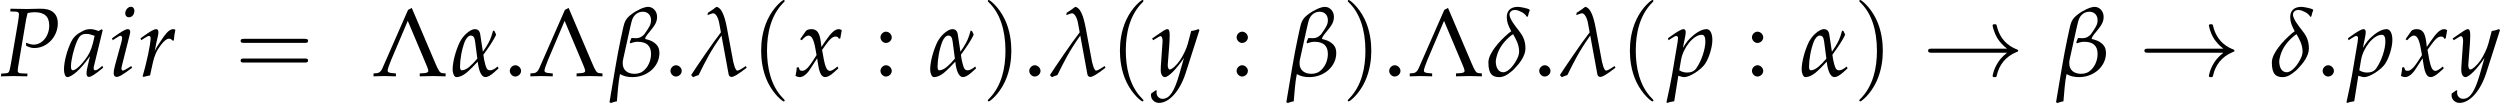 <?xml version='1.0' encoding='UTF-8'?>
<!-- This file was generated by dvisvgm 2.13.3 -->
<svg version='1.1' xmlns='http://www.w3.org/2000/svg' xmlns:xlink='http://www.w3.org/1999/xlink' width='997.116pt' height='41.079pt' viewBox='31.543 8.625 997.116 41.079'>
<rect x="31.543" y="8.625" width="997.116" height="41.079" fill="#808080" stroke="none"/>
<defs>
<path id='g5-33' d='M8.625-2.379C8.057-1.944 7.777-1.52 7.695-1.386C7.229-.672 7.147-.021 7.147-.01C7.147 .114 7.271 .114 7.353 .114C7.529 .114 7.54 .093 7.581-.093C7.819-1.107 8.429-1.975 9.598-2.451C9.722-2.492 9.753-2.513 9.753-2.586S9.691-2.689 9.67-2.699C9.215-2.875 7.964-3.392 7.571-5.13C7.54-5.254 7.529-5.285 7.353-5.285C7.271-5.285 7.147-5.285 7.147-5.161C7.147-5.14 7.24-4.489 7.674-3.796C7.881-3.485 8.181-3.123 8.625-2.792H.941C.755-2.792 .569-2.792 .569-2.586S.755-2.379 .941-2.379H8.625Z'/>
<path id='g2-46' d='M1.231-1.102C.933-1.102 .665-.824 .665-.526S.933 .05 1.221 .05C1.538 .05 1.816-.218 1.816-.526C1.816-.824 1.538-1.102 1.231-1.102Z'/>
<path id='g2-58' d='M1.221-1.102C.923-1.102 .655-.824 .655-.526S.923 .05 1.211 .05C1.529 .05 1.806-.218 1.806-.526C1.806-.824 1.529-1.102 1.221-1.102ZM1.221-4.526C.923-4.526 .655-4.248 .655-3.95S.923-3.375 1.211-3.375C1.529-3.375 1.806-3.643 1.806-3.94C1.806-4.248 1.529-4.526 1.221-4.526Z'/>
<path id='g3-40' d='M3.423 2.482C3.423 2.451 3.423 2.43 3.247 2.255C1.955 .951 1.624-1.003 1.624-2.586C1.624-4.385 2.017-6.185 3.289-7.477C3.423-7.602 3.423-7.622 3.423-7.653C3.423-7.726 3.382-7.757 3.32-7.757C3.216-7.757 2.286-7.053 1.675-5.74C1.148-4.602 1.024-3.454 1.024-2.586C1.024-1.779 1.138-.527 1.706 .641C2.327 1.913 3.216 2.586 3.32 2.586C3.382 2.586 3.423 2.555 3.423 2.482Z'/>
<path id='g3-41' d='M2.989-2.586C2.989-3.392 2.875-4.644 2.306-5.812C1.686-7.084 .796-7.757 .693-7.757C.631-7.757 .59-7.715 .59-7.653C.59-7.622 .59-7.602 .786-7.415C1.8-6.392 2.389-4.747 2.389-2.586C2.389-.817 2.006 1.003 .724 2.306C.59 2.43 .59 2.451 .59 2.482C.59 2.544 .631 2.586 .693 2.586C.796 2.586 1.727 1.882 2.337 .569C2.865-.569 2.989-1.717 2.989-2.586Z'/>
<path id='g3-61' d='M7.105-3.382C7.26-3.382 7.457-3.382 7.457-3.589S7.26-3.796 7.115-3.796H.92C.776-3.796 .579-3.796 .579-3.589S.776-3.382 .931-3.382H7.105ZM7.115-1.376C7.26-1.376 7.457-1.376 7.457-1.582S7.26-1.789 7.105-1.789H.931C.776-1.789 .579-1.789 .579-1.582S.776-1.376 .92-1.376H7.115Z'/>
<use id='g15-46' xlink:href='#g2-46'/>
<path id='g9-97' d='M4.814-.973C4.447-.665 4.208-.586 4.05-.586C3.901-.586 3.782-.615 3.682-.804C3.593-.993 3.474-1.409 3.424-1.707C3.394-1.876 3.375-2.025 3.355-2.174C3.653-2.571 3.94-3.007 4.089-3.226C4.228-3.434 4.595-4.03 4.655-4.228C4.595-4.337 4.556-4.427 4.496-4.576C4.466-4.595 4.387-4.625 4.347-4.645C4.119-3.821 3.99-3.543 3.623-2.958C3.583-2.898 3.424-2.65 3.305-2.481C3.127-3.672 3.087-3.95 3.027-4.298C2.938-4.744 2.66-4.784 2.452-4.784C2.233-4.774 1.906-4.605 1.578-4.298C1.34-4.079 1.151-3.821 .973-3.514C.536-2.63 .218-1.449 .218-.655C.218-.328 .367 .109 .596 .109C.983 .109 1.3-.089 1.608-.318C2.025-.675 2.471-1.122 2.779-1.469C2.888-.437 3.186 .109 3.563 .109C3.782 .109 4.089-.06 4.417-.347L4.903-.784L4.814-.973ZM2.739-1.777C2.452-1.439 2.164-1.141 1.916-.933C1.608-.675 1.33-.586 1.151-.586C1.022-.586 .973-.725 .973-.983C.973-1.618 1.131-2.69 1.459-3.514C1.588-3.841 1.836-4.129 2.055-4.129C2.342-4.129 2.452-3.95 2.511-3.514L2.739-1.777Z'/>
<path id='g9-98' d='M.119 2.749C.367 2.67 .447 2.62 .725 2.581C.804 1.697 .873 .576 1.042-.199C1.439 .02 1.806 .109 2.313 .109C3.831 .109 5.062-.983 5.062-2.332C5.062-2.849 4.893-3.136 4.546-3.394C4.308-3.573 4.089-3.662 3.613-3.782V-3.831C3.643-3.96 3.712-4.079 3.871-4.288C3.901-4.327 3.95-4.387 3.99-4.427C4.635-5.201 4.824-5.509 4.824-6.055S4.417-7.057 3.911-7.057C3.504-7.057 2.789-6.739 2.213-6.303C1.638-5.876 1.499-5.528 1.37-4.943L1.102-3.702C.764-2.134 .427-.04-.03 2.67L.119 2.749ZM2.035-3.454L2.094-3.335C2.452-3.464 2.62-3.494 2.859-3.494C3.722-3.494 4.208-3.107 4.208-2.263C4.208-1.658 3.98-1.062 3.573-.655C3.295-.367 2.948-.228 2.531-.228C1.777-.228 1.32-.635 1.32-1.29C1.32-1.39 1.32-1.489 1.35-1.648L1.816-3.762C2.035-4.764 2.203-5.528 2.283-5.747C2.471-6.263 2.888-6.561 3.375-6.561C3.871-6.561 4.208-6.213 4.208-5.707C4.208-5.27 4.059-5.012 3.504-4.238C3.236-3.99 3.057-3.861 2.65-3.861C2.571-3.861 2.471-3.861 2.432-3.871C2.362-3.881 2.313-3.881 2.213-3.881L2.035-3.454Z'/>
<path id='g9-100' d='M4.367-6.779C4.198-6.908 3.424-7.057 3.176-7.057C2.392-7.057 2.045-6.62 2.045-6.025C2.045-5.489 2.194-5.171 2.501-4.566C2.412-4.506 2.323-4.437 2.253-4.387C1.737-3.94 1.231-3.454 .834-2.908C.546-2.521 .169-1.935 .169-1.39C.169-.149 .625 .109 1.27 .109C1.707 .109 2.094-.099 2.591-.526C2.68-.596 2.759-.675 2.839-.764C3.325-1.261 3.95-2.035 3.95-2.819C3.95-3.722 3.593-4.228 3.256-4.655C2.898-5.112 2.323-5.836 2.323-6.273C2.323-6.491 2.511-6.739 2.859-6.739C3.156-6.739 3.365-6.62 3.593-6.511C3.672-6.471 3.97-6.283 4.099-6.035L4.198-6.084C4.248-6.243 4.288-6.501 4.387-6.69L4.367-6.779ZM3.196-1.965C2.878-1.211 2.233-.387 1.687-.387C1.201-.387 .923-.844 .923-1.499C.923-1.658 .993-1.926 1.042-2.104C1.27-2.918 1.816-3.593 2.491-4.139C2.541-4.179 2.6-4.218 2.69-4.268C2.978-3.772 3.305-3.196 3.305-2.481C3.305-2.323 3.236-2.064 3.196-1.965Z'/>
<path id='g9-108' d='M.357 .119C.536 .03 .675-.02 .923-.099C1.667-1.598 2.114-2.511 3.256-4.129L3.98-.189C4.01-.02 4.119 .089 4.278 .089C4.526 .089 4.883-.129 5.826-.844L5.737-1.022L5.479-.854C5.191-.655 4.953-.556 4.873-.556C4.834-.556 4.794-.556 4.685-.744C4.605-.864 4.556-1.102 4.457-1.439L3.811-4.903C3.553-6.293 3.206-6.997 2.739-7.057C2.471-6.839 2.084-6.59 1.866-6.452L1.836-6.213C2.025-6.283 2.323-6.402 2.412-6.402C2.67-6.402 2.928-5.955 3.027-5.38L3.196-4.457C2.352-3.385 .675-.893 .159-.099L.357 .119Z'/>
<path id='g1-76' d='M3.672-6.749L1.052-.784C.933-.496 .734-.318 .516-.298L.149-.268V.03C1.052 0 1.072 0 1.231 0C1.36 0 1.38 0 2.432 .03V-.268L2.064-.298C1.717-.328 1.588-.397 1.588-.556C1.588-.685 1.727-1.112 1.935-1.608L3.643-5.628L5.538-1.141C5.717-.725 5.737-.586 5.737-.496C5.737-.387 5.578-.318 5.33-.298L4.863-.268V.03C6.064 0 6.084 0 6.243 0C6.432 0 6.452 0 7.504 .03V-.268L7.166-.298C6.908-.337 6.799-.506 6.452-1.31L4.05-6.948L3.672-6.749Z'/>
<path id='g12-80' d='M1.042-6.59L1.588-6.571C1.826-6.561 1.935-6.481 1.935-6.303C1.935-6.164 1.896-5.856 1.846-5.548L1.112-1.241C.943-.337 .933-.308 .536-.278L.129-.248L.089 .03L.506 .02C.913 .01 1.221 0 1.399 0C1.568 0 1.856 .01 2.253 .02L2.779 .03L2.809-.248L2.164-.278C1.906-.288 1.806-.367 1.806-.576C1.806-.665 1.816-.734 1.846-.923L2.66-5.757C2.66-5.767 2.7-5.965 2.749-6.154C2.759-6.203 2.789-6.303 2.819-6.432C3.176-6.491 3.335-6.511 3.524-6.511C4.536-6.511 5.022-6.074 5.022-5.151C5.022-4.079 4.308-3.206 3.434-3.206C3.216-3.206 3.017-3.256 2.65-3.394L2.67-3.087C3.037-2.908 3.236-2.859 3.524-2.859C4.804-2.859 5.896-4.02 5.896-5.37C5.896-6.372 5.27-6.898 4.089-6.868L2.72-6.839L1.598-6.858L1.072-6.868L1.042-6.59Z'/>
<path id='g12-97' d='M3.99-4.685L3.891-4.774L3.563-4.595C3.156-4.744 2.988-4.784 2.72-4.784C2.442-4.784 2.243-4.734 1.975-4.605C1.36-4.298 1.032-4 .784-3.514C.347-2.63 .04-1.439 .04-.665C.04-.228 .189 .109 .377 .109C.596 .109 .973-.109 1.35-.447C1.767-.824 2.154-1.27 2.69-2.025L2.402-.764C2.362-.596 2.342-.417 2.342-.258C2.342-.04 2.432 .089 2.581 .089C2.809 .089 3.216-.169 4.03-.844L3.96-1.052C3.901-1.002 3.871-.983 3.831-.943C3.514-.675 3.365-.586 3.216-.586C3.127-.586 3.067-.675 3.067-.814C3.067-.864 3.067-.893 3.077-.923L3.99-4.685ZM3.166-4.109C2.948-3.027 2.759-2.511 2.422-1.995C1.856-1.161 1.251-.586 .933-.586C.814-.586 .754-.715 .754-.983C.754-1.618 1.032-2.779 1.38-3.573C1.618-4.119 1.846-4.298 2.323-4.298C2.551-4.298 2.729-4.258 3.166-4.109Z'/>
<path id='g12-105' d='M.337-3.851L.407-3.653L.725-3.861C1.092-4.089 1.122-4.109 1.191-4.109C1.29-4.109 1.37-4.01 1.37-3.881C1.37-3.811 1.33-3.583 1.29-3.444L.635-1.062C.556-.754 .506-.486 .506-.298C.506-.06 .615 .089 .804 .089C1.062 .089 1.419-.119 2.392-.844L2.293-1.022L2.035-.854C1.747-.665 1.519-.556 1.429-.556C1.36-.556 1.3-.655 1.3-.754S1.32-.943 1.37-1.151L2.134-4.169C2.174-4.337 2.194-4.447 2.194-4.526C2.194-4.695 2.104-4.784 1.945-4.784C1.727-4.784 1.36-4.576 .615-4.05L.337-3.851ZM2.263-7.067C1.975-7.067 1.687-6.739 1.687-6.402C1.687-6.154 1.836-5.995 2.074-5.995C2.382-5.995 2.62-6.283 2.62-6.66C2.62-6.898 2.471-7.067 2.263-7.067Z'/>
<path id='g12-112' d='M1.141-.03L1.231 0C1.489 .079 1.638 .109 1.747 .109C2.303 .109 3.444-.615 3.871-1.241C4.278-1.846 4.615-2.938 4.615-3.682C4.615-4.347 4.387-4.784 4.03-4.784C3.613-4.784 3.087-4.526 2.571-4.059C2.164-3.712 1.965-3.454 1.608-2.868L1.846-4.05C1.876-4.218 1.896-4.367 1.896-4.486C1.896-4.675 1.816-4.784 1.677-4.784C1.469-4.784 1.092-4.576 .357-4.05L.079-3.851L.149-3.653L.466-3.861C.744-4.04 .854-4.089 .943-4.089C1.042-4.089 1.112-4 1.112-3.861C1.112-3.782 1.092-3.583 1.072-3.484L.496-.079C.397 .516 .208 1.419 .01 2.313L-.069 2.68L0 2.739C.208 2.67 .407 2.62 .725 2.571L1.141-.03ZM1.419-1.638C1.638-2.908 2.7-4.208 3.524-4.208C3.782-4.208 3.901-3.99 3.901-3.533C3.901-2.729 3.504-1.548 2.978-.794C2.779-.506 2.462-.357 2.055-.357C1.747-.357 1.499-.427 1.241-.586L1.419-1.638Z'/>
<path id='g12-114' d='M3.653-3.623C3.682-4 3.732-4.318 3.811-4.724C3.702-4.774 3.662-4.784 3.613-4.784C3.305-4.784 2.997-4.546 2.64-4.04L2.372-3.653C1.985-3.097 1.866-2.888 1.707-2.541L1.787-2.948C1.826-3.176 1.906-3.573 1.965-3.792L2.025-4.05C2.064-4.218 2.084-4.347 2.084-4.466C2.084-4.665 2.005-4.784 1.856-4.784C1.648-4.784 1.27-4.576 .536-4.05L.258-3.851L.328-3.653L.645-3.861C.923-4.04 1.032-4.089 1.122-4.089C1.221-4.089 1.29-4 1.29-3.871C1.29-3.295 .864-1.251 .466 .02L.566 .089C.715 .04 .873 .01 1.102-.04L1.231-.06L1.489-1.251C1.667-2.074 1.896-2.6 2.332-3.166C2.67-3.603 2.938-3.811 3.156-3.811C3.305-3.811 3.404-3.762 3.514-3.623H3.653Z'/>
<path id='g12-120' d='M.208-.873C.208-.675 .189-.546 .129-.228C.109-.109 .099-.079 .089-.01C.238 .069 .397 .109 .516 .109C.844 .109 1.231-.179 1.538-.645L2.293-1.806L2.402-1.122C2.531-.278 2.759 .109 3.117 .109C3.335 .109 3.653-.06 3.97-.347L4.457-.784L4.367-.973C4.01-.675 3.762-.526 3.603-.526C3.454-.526 3.325-.625 3.226-.824C3.136-1.012 3.027-1.38 2.978-1.667L2.799-2.67L3.146-3.156C3.613-3.801 3.881-4.03 4.189-4.03C4.347-4.03 4.466-3.95 4.516-3.801L4.655-3.841L4.804-4.685C4.685-4.754 4.595-4.784 4.506-4.784C4.109-4.784 3.712-4.427 3.097-3.514L2.729-2.968L2.67-3.444C2.551-4.427 2.283-4.784 1.697-4.784C1.439-4.784 1.221-4.705 1.131-4.576L.556-3.752L.725-3.653C1.022-3.99 1.221-4.129 1.409-4.129C1.737-4.129 1.955-3.722 2.124-2.749L2.233-2.134L1.836-1.519C1.409-.854 1.072-.536 .794-.536C.645-.536 .536-.576 .516-.625L.407-.903L.208-.873Z'/>
<path id='g12-121' d='M-.069 1.787C-.079 1.856-.079 1.916-.079 1.965C-.079 2.392 .288 2.739 .734 2.739C1.787 2.739 2.878 1.509 3.464-.328L4.863-4.695L4.754-4.784C4.466-4.675 4.238-4.615 4.02-4.595L3.672-3.285C3.553-2.819 3.206-2.094 2.878-1.608C2.531-1.102 2.045-.665 1.826-.665C1.707-.665 1.618-.893 1.628-1.141L1.638-1.27L1.787-3.196C1.806-3.504 1.826-3.881 1.826-4.159C1.826-4.605 1.757-4.784 1.588-4.784C1.459-4.784 1.32-4.715 .844-4.387L.03-3.831L.139-3.653L.635-3.95L.675-3.98C.774-4.04 .844-4.069 .883-4.069C1.022-4.069 1.102-3.881 1.102-3.553C1.102-3.543 1.102-3.484 1.092-3.404L.923-.993L.913-.596C.913-.179 1.092 .109 1.34 .109C1.707 .109 2.541-.734 3.285-1.856L2.799-.159C2.293 1.598 1.797 2.323 1.102 2.323C.754 2.323 .486 2.055 .486 1.707C.486 1.658 .496 1.578 .506 1.489L.407 1.449L-.069 1.787Z'/>
</defs>
<g id='page1' transform='matrix(3.91 0 0 3.91 0 0)'>
<rect x='8.067' y='2.206' width='255.017' height='10.506' fill='#fff'/>
<use x='8.067' y='9.963' xlink:href='#g12-80'/>
<use x='14.553' y='9.963' xlink:href='#g12-97'/>
<use x='19.156' y='9.963' xlink:href='#g12-105'/>
<use x='22.144' y='9.963' xlink:href='#g12-114'/>
<use x='32.035' y='9.963' xlink:href='#g3-61'/>
<use x='46.02' y='9.963' xlink:href='#g1-76'/>
<use x='54.02' y='9.963' xlink:href='#g9-97'/>
<use x='59.405' y='9.963' xlink:href='#g15-46'/>
<use x='62.02' y='9.963' xlink:href='#g1-76'/>
<use x='70.269' y='9.963' xlink:href='#g9-98'/>
<use x='75.793' y='9.963' xlink:href='#g15-46'/>
<use x='78.409' y='9.963' xlink:href='#g9-108'/>
<use x='84.685' y='9.963' xlink:href='#g3-40'/>
<use x='89.128' y='9.963' xlink:href='#g12-120'/>
<use x='97.226' y='9.963' xlink:href='#g2-58'/>
<use x='102.733' y='9.963' xlink:href='#g9-97'/>
<use x='108.242' y='9.963' xlink:href='#g3-41'/>
<use x='112.391' y='9.963' xlink:href='#g15-46'/>
<use x='115.007' y='9.963' xlink:href='#g9-108'/>
<use x='121.283' y='9.963' xlink:href='#g3-40'/>
<use x='125.557' y='9.963' xlink:href='#g12-121'/>
<use x='133.555' y='9.963' xlink:href='#g2-58'/>
<use x='139.311' y='9.963' xlink:href='#g9-98'/>
<use x='144.96' y='9.963' xlink:href='#g3-41'/>
<use x='149.109' y='9.963' xlink:href='#g15-46'/>
<use x='151.724' y='9.963' xlink:href='#g1-76'/>
<use x='159.724' y='9.963' xlink:href='#g9-100'/>
<use x='164.412' y='9.963' xlink:href='#g15-46'/>
<use x='167.027' y='9.963' xlink:href='#g9-108'/>
<use x='173.303' y='9.963' xlink:href='#g3-40'/>
<use x='178.125' y='9.963' xlink:href='#g12-112'/>
<use x='186.123' y='9.963' xlink:href='#g2-58'/>
<use x='191.63' y='9.963' xlink:href='#g9-97'/>
<use x='197.139' y='9.963' xlink:href='#g3-41'/>
<use x='204.18' y='9.963' xlink:href='#g5-33'/>
<use x='217.827' y='9.963' xlink:href='#g9-98'/>
<use x='226.243' y='9.963' xlink:href='#g5-33'/>
<use x='239.641' y='9.963' xlink:href='#g9-100'/>
<use x='244.328' y='9.963' xlink:href='#g15-46'/>
<use x='247.491' y='9.963' xlink:href='#g12-112'/>
<use x='252.891' y='9.963' xlink:href='#g12-120'/>
<use x='258.221' y='9.963' xlink:href='#g12-121'/>
</g>
</svg>